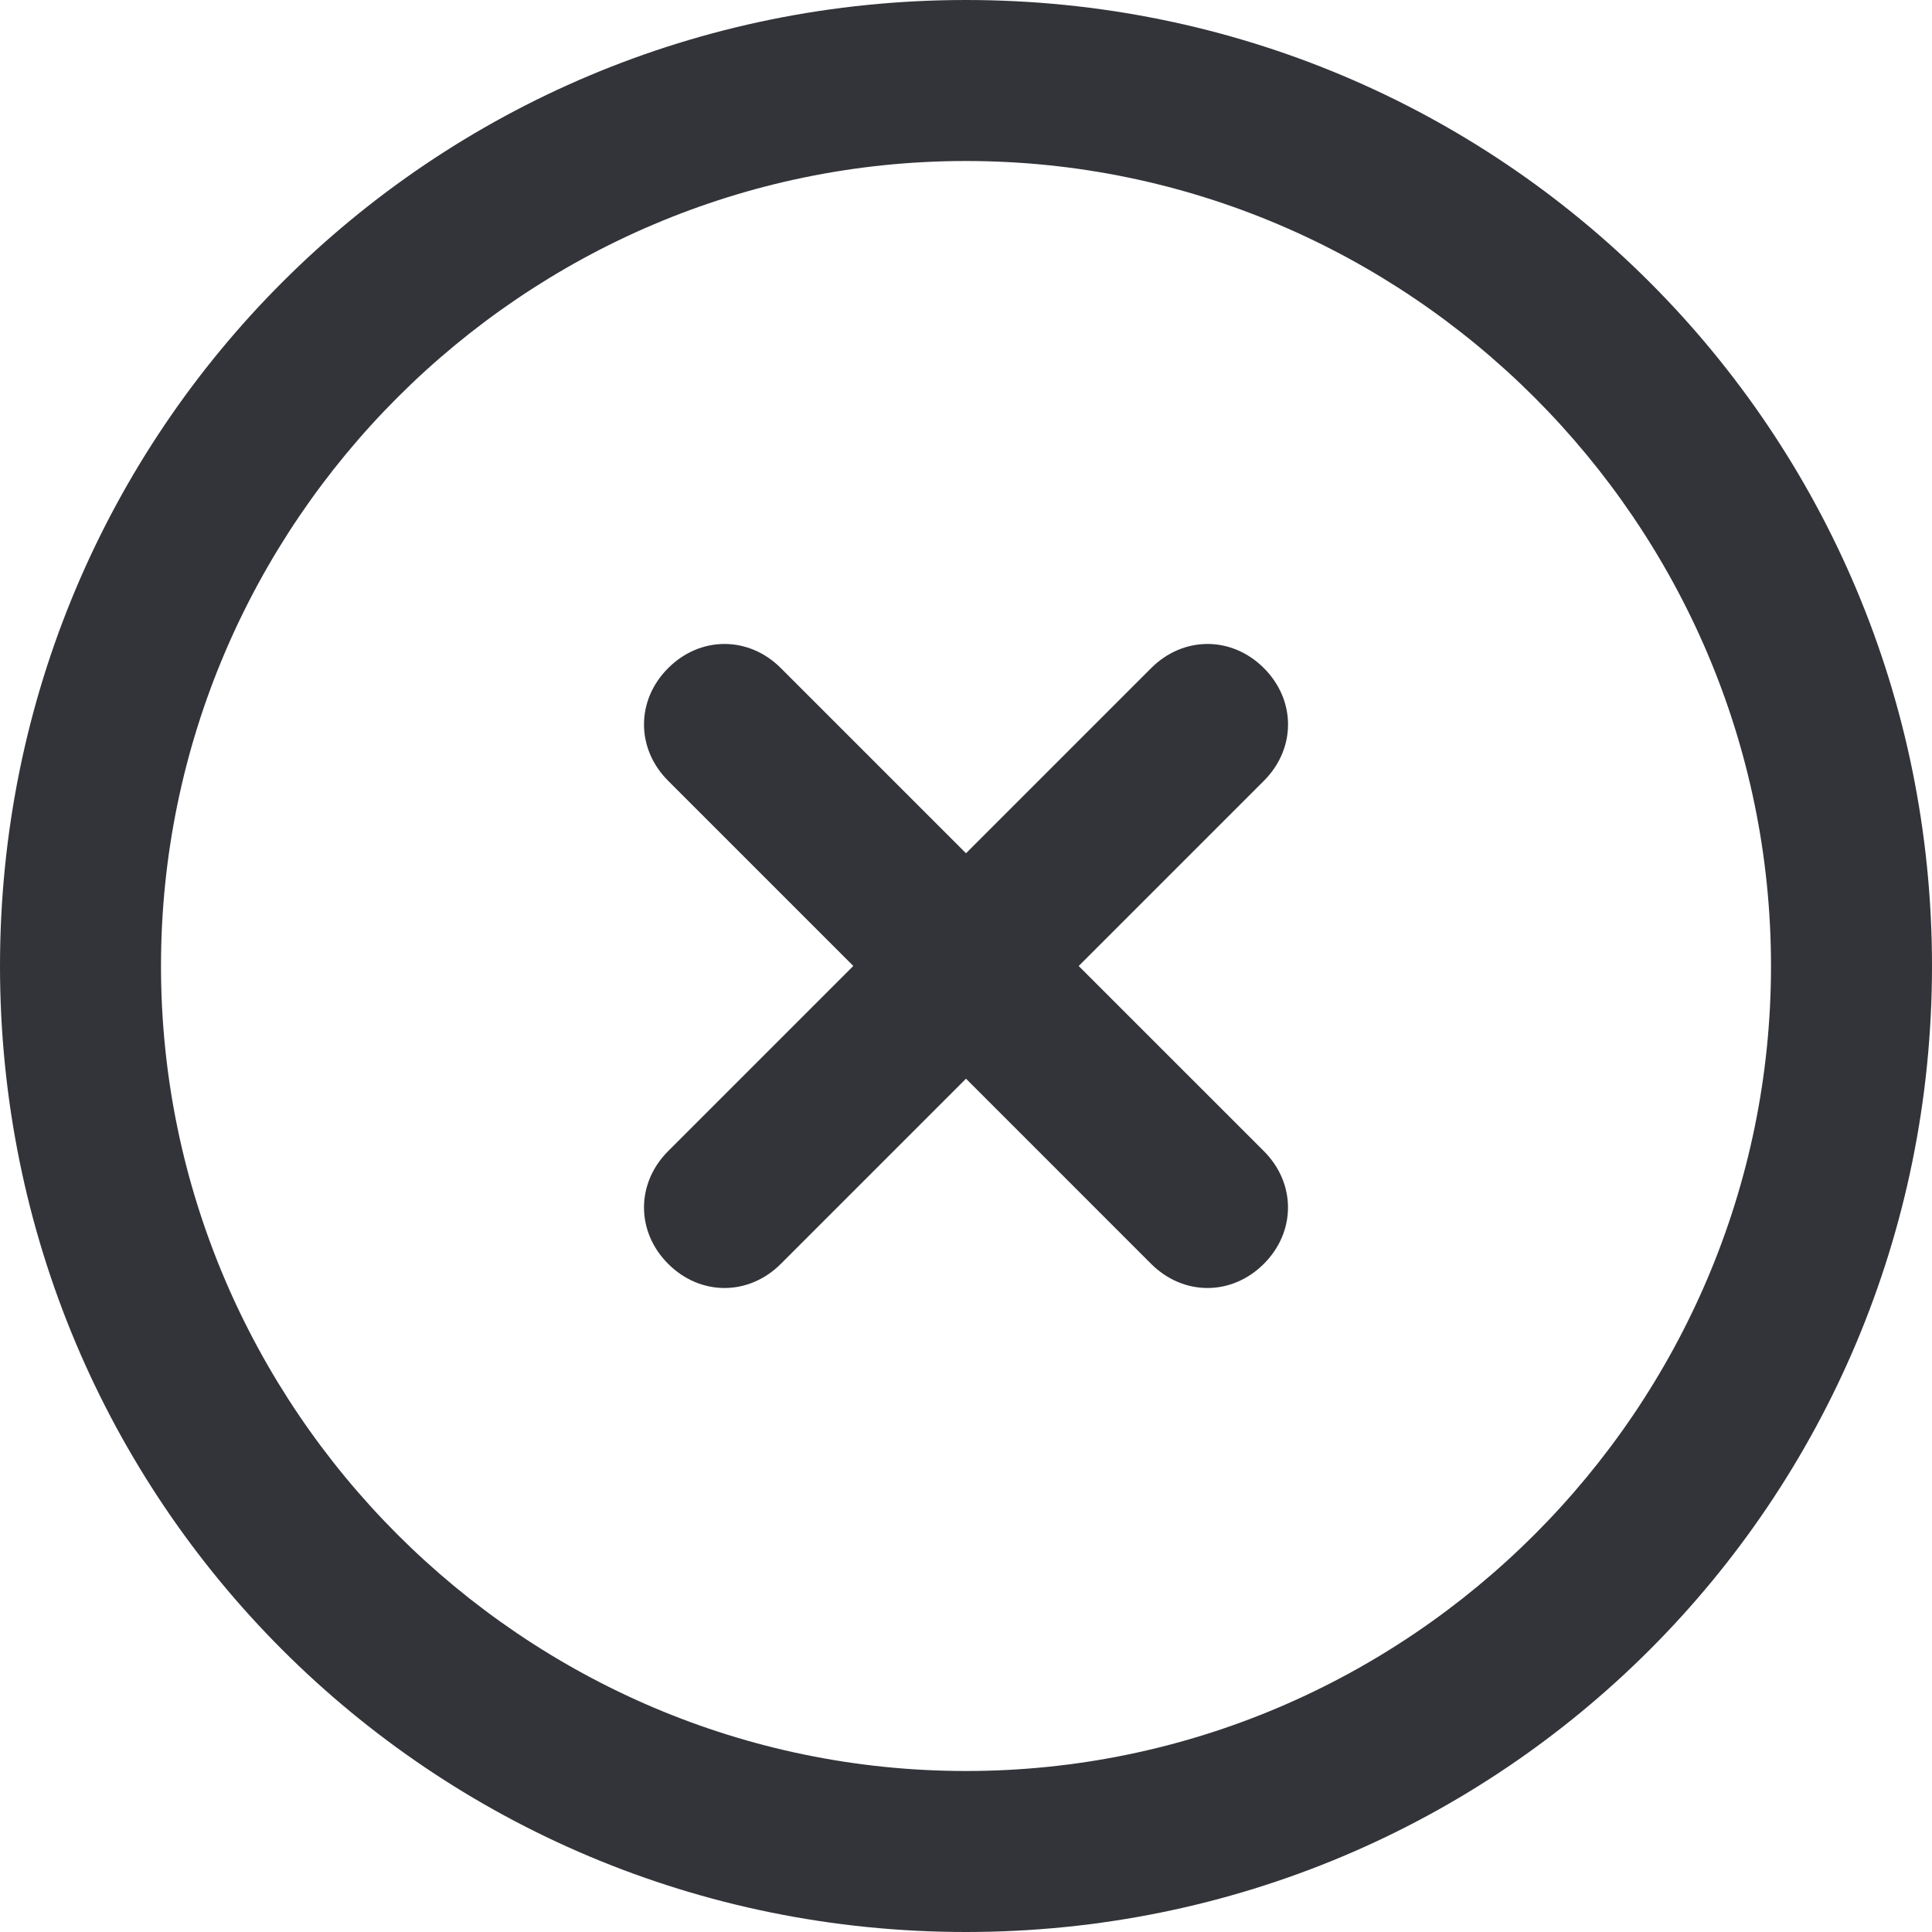 <?xml version="1.0" encoding="utf-8"?>
<!-- Generator: Adobe Illustrator 15.0.0, SVG Export Plug-In . SVG Version: 6.00 Build 0)  -->
<!DOCTYPE svg PUBLIC "-//W3C//DTD SVG 1.1//EN" "http://www.w3.org/Graphics/SVG/1.1/DTD/svg11.dtd">
<svg version="1.1" id="Layer_1" xmlns="http://www.w3.org/2000/svg" xmlns:xlink="http://www.w3.org/1999/xlink" x="0px" y="0px"
	 width="48px" height="48px" viewBox="0 0 48 48" enable-background="new 0 0 48 48" xml:space="preserve">
<g id="XMLID_1_">
	<path id="XMLID_314_" fill="#333439" d="M24,0C10.7,0,0,10.7,0,24s10.7,24,24,24s24-10.7,24-24S37.3,0,24,0z M24,44
		C13,44,4,35,4,24S13,4,24,4s20,9,20,20S35,44,24,44z"/>
	<path id="XMLID_669_" fill="#333439" d="M31.4,31.4c-0.801,0.8-2,0.8-2.801,0L24,26.8L19.4,31.4c-0.8,0.8-2,0.8-2.8,0
		c-0.8-0.801-0.8-2,0-2.801l4.6-4.6l-4.6-4.6c-0.8-0.8-0.8-2,0-2.8c0.8-0.8,2-0.8,2.8,0l4.6,4.6l4.6-4.6c0.801-0.8,2-0.8,2.801,0
		c0.8,0.8,0.8,2,0,2.8L26.8,24l4.601,4.6C32.2,29.4,32.2,30.6,31.4,31.4z"/>
</g>
</svg>
